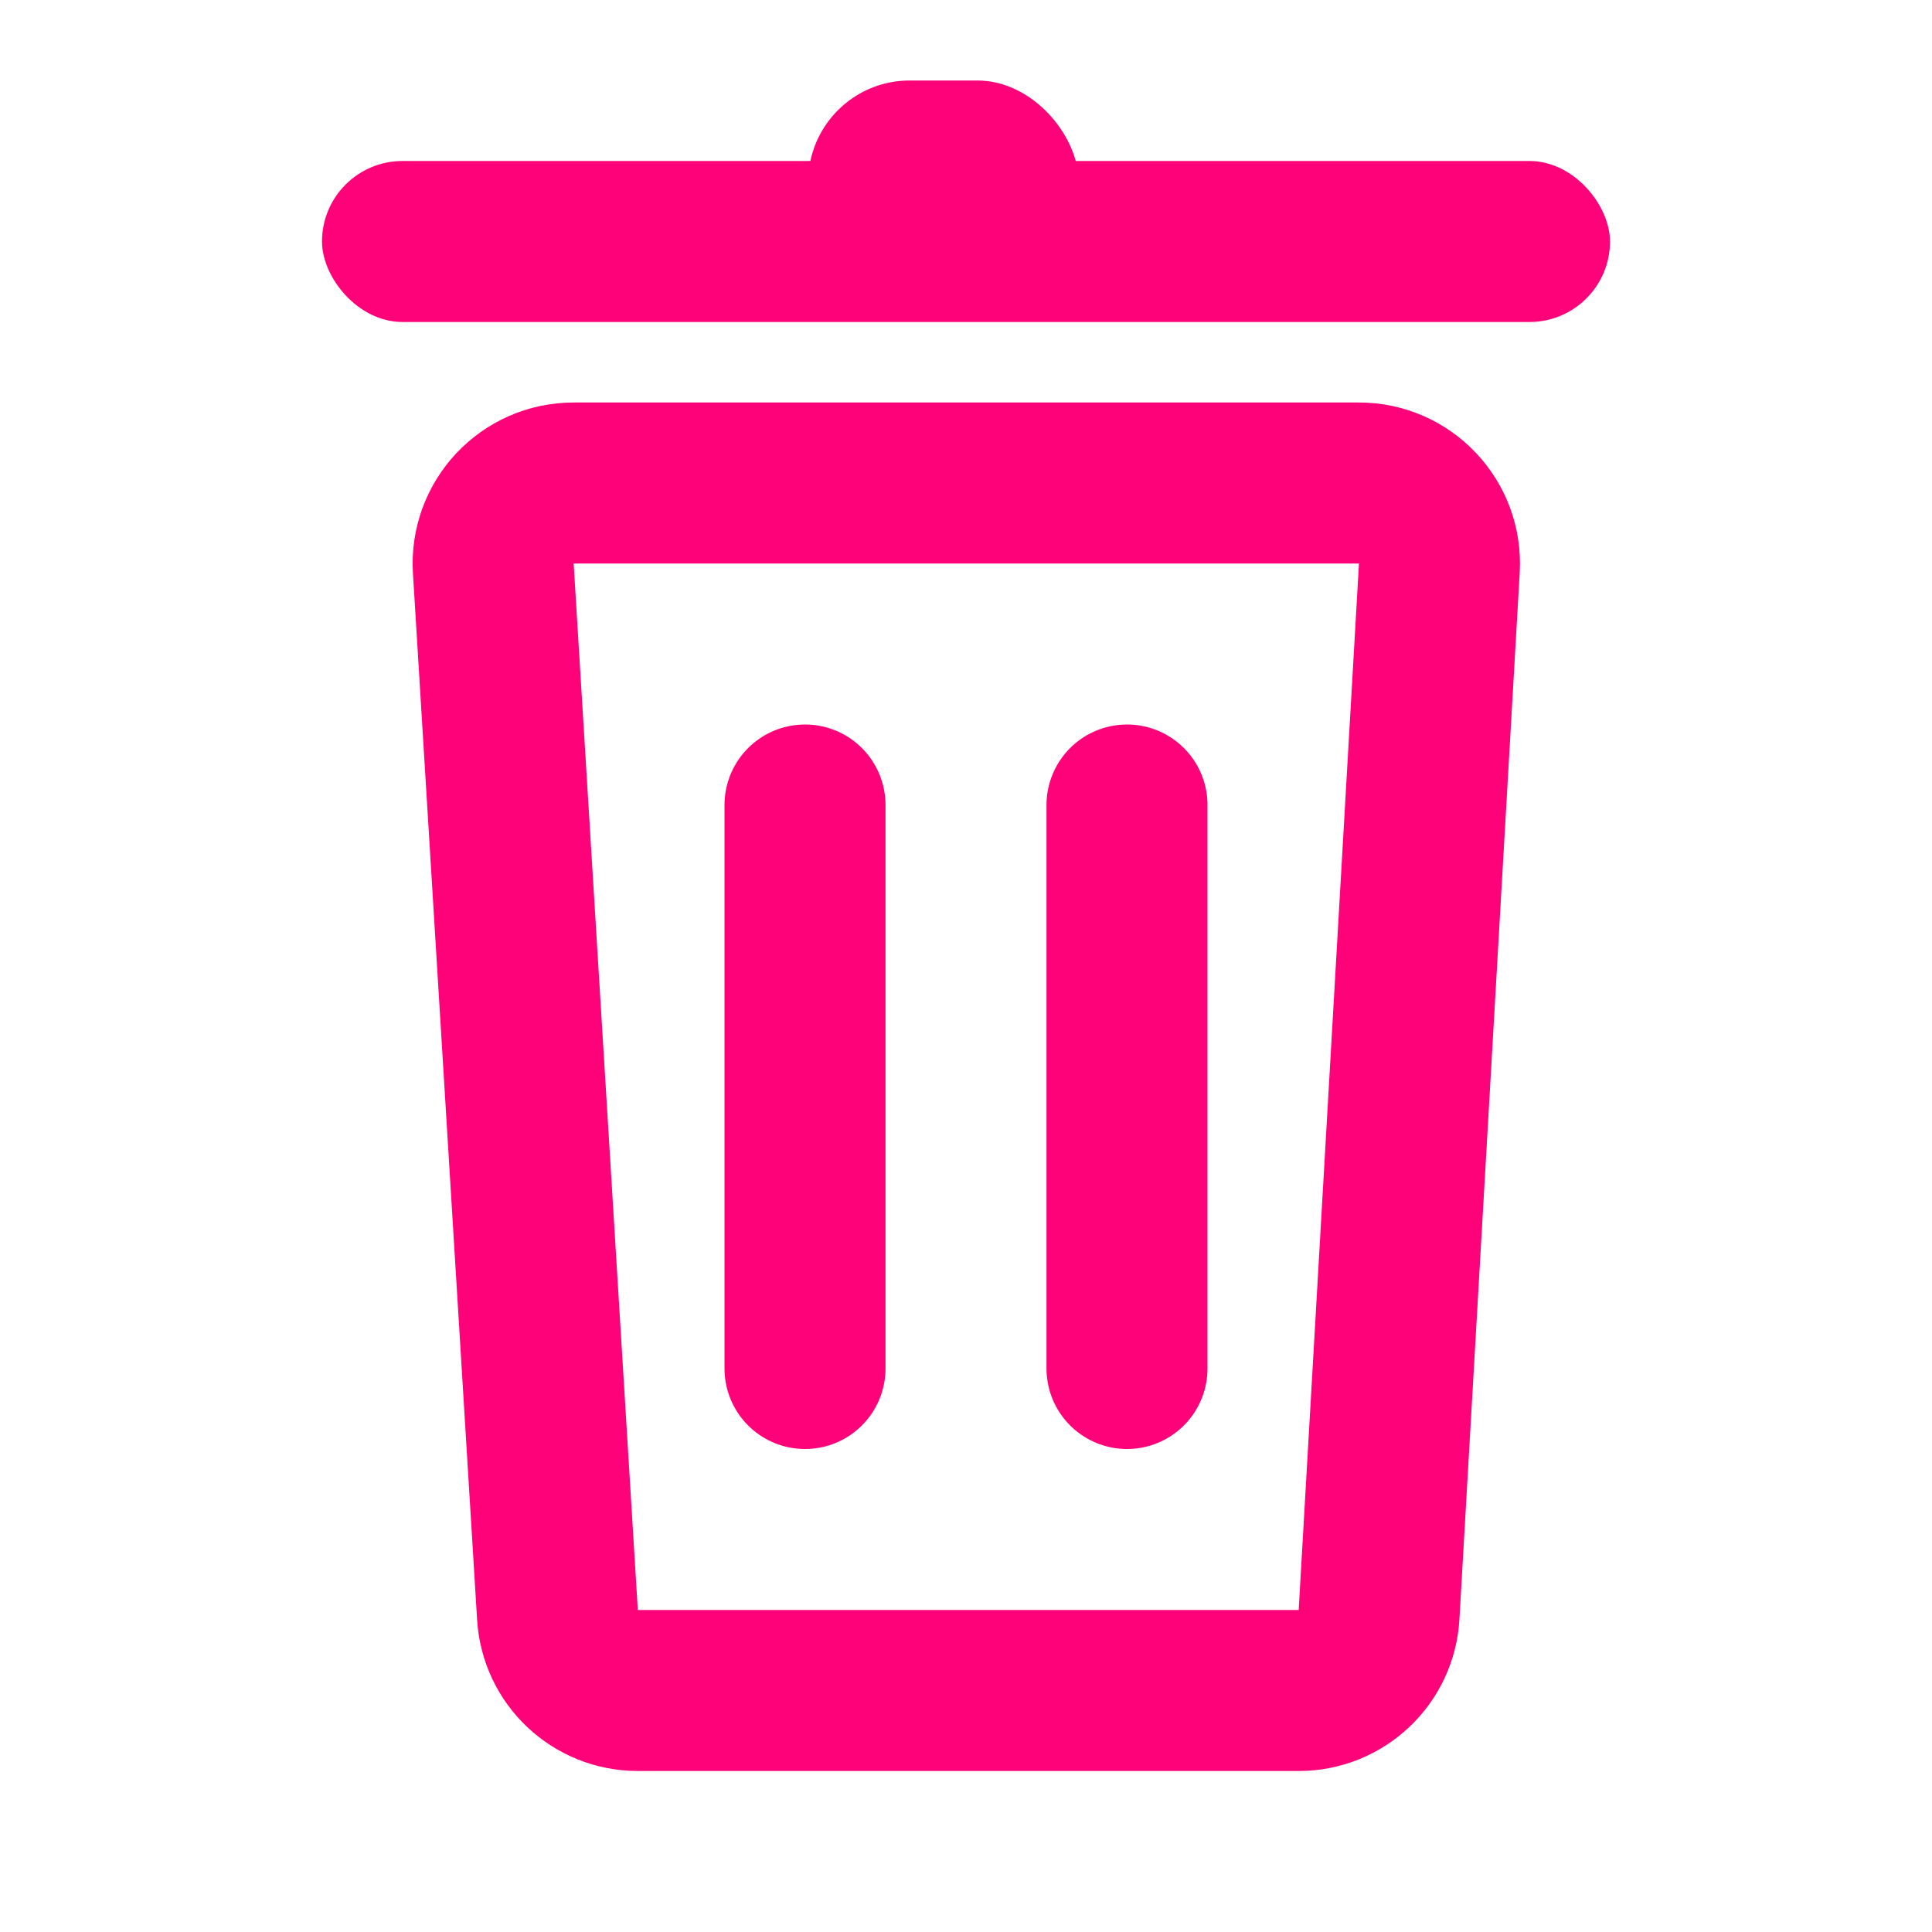 <svg width="24" height="24" viewBox="0 0 24 24" fill="none" xmlns="http://www.w3.org/2000/svg">
<path d="M6.128 7.061C6.093 6.486 6.55 6 7.126 6H16.881C17.456 6 17.913 6.484 17.88 7.058L17.131 20.058C17.101 20.587 16.663 21 16.133 21H7.923C7.394 21 6.957 20.589 6.925 20.061L6.128 7.061Z" stroke="#FE0279" stroke-width="2"/>
<rect x="4" y="2" width="16" height="2" rx="1" fill="#FE0279"/>
<rect x="10.04" y="1" width="3.36" height="2.52" rx="1.26" fill="#FE0279"/>
<path d="M10 10L10 17" stroke="#FE0279" stroke-width="2" stroke-linecap="round"/>
<path d="M14 10L14 17" stroke="#FE0279" stroke-width="2" stroke-linecap="round"/>
</svg>
